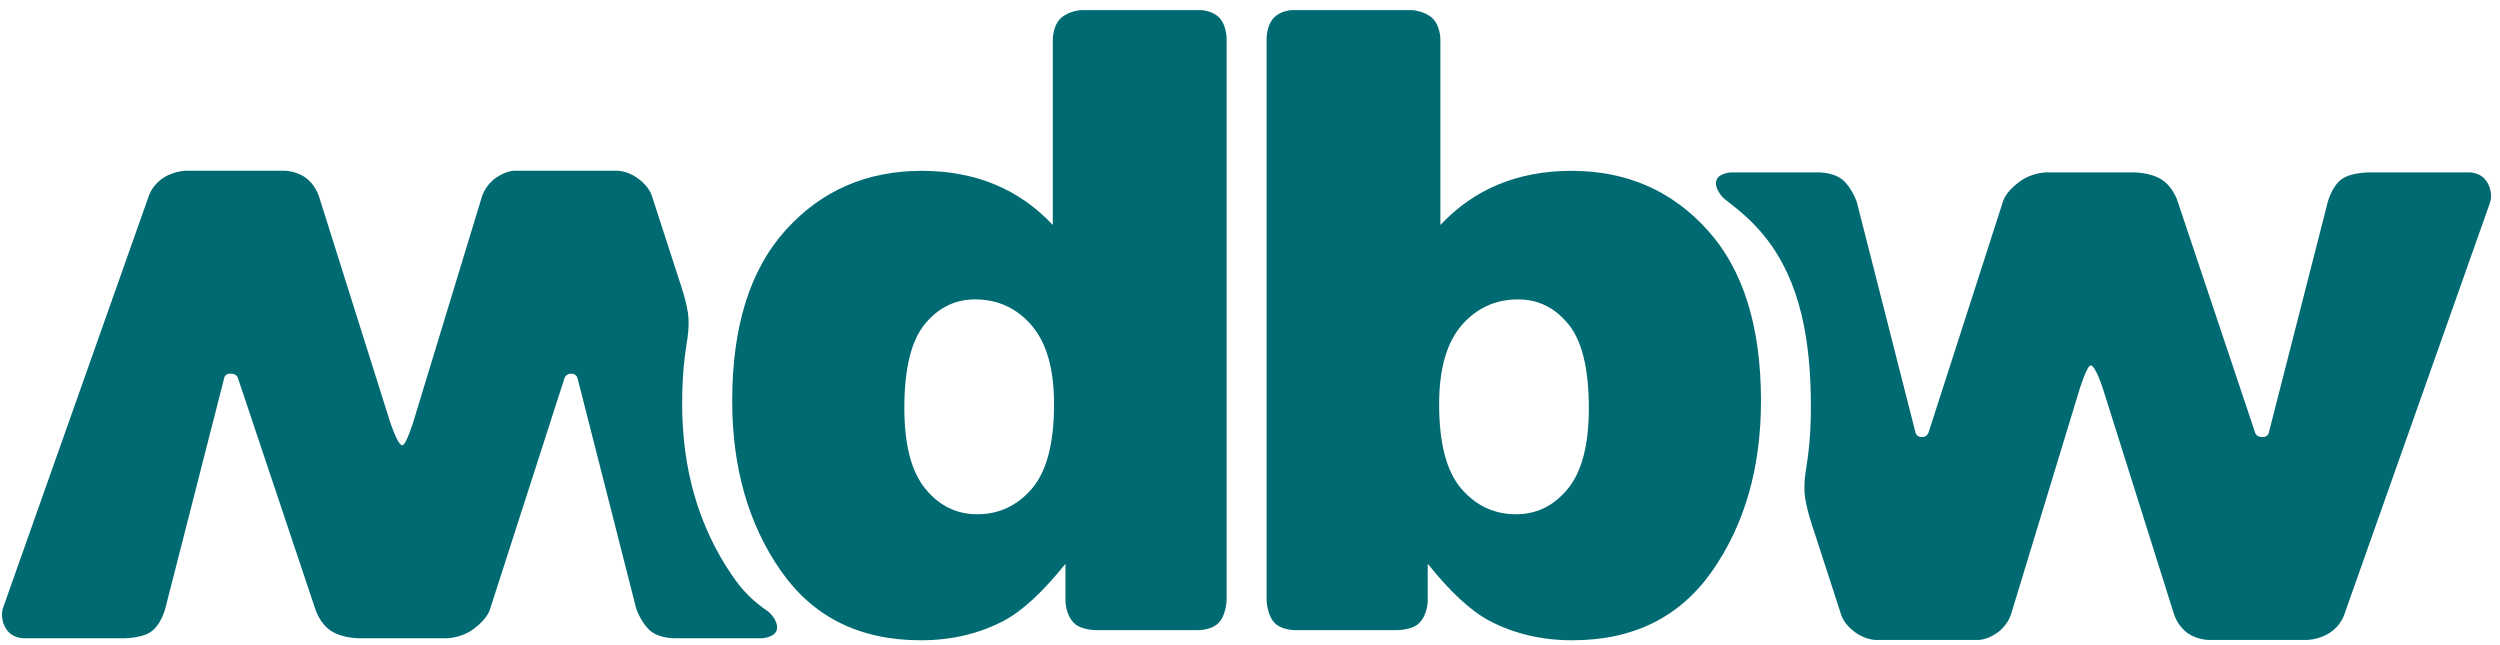<?xml version="1.0" encoding="UTF-8" standalone="no"?>
<svg width="155px" height="40px" viewBox="0 0 155 40" version="1.1" xmlns="http://www.w3.org/2000/svg" xmlns:xlink="http://www.w3.org/1999/xlink">
    <title>Miami Dolphins Bahamian Website Logo</title>
    <desc>Logo for the fansite, Miami Dolphins Bahamian Website</desc>
    <defs>
        <path d="M67.062,0.627 L74.282,0.627 C74.282,0.627 74.972,0.568 75.507,1.013 C76.078,1.492 76.05,2.456 76.05,2.456 L76.05,37.182 C76.05,37.182 76.039,38.271 75.426,38.731 C74.926,39.108 74.179,39.068 74.179,39.068 L68.01,39.068 C68.01,39.068 67.046,39.089 66.588,38.631 C66.026,38.069 66.06,37.182 66.06,37.182 L66.06,34.952 C64.66,36.7 63.385,37.879 62.231,38.491 C60.693,39.296 58.98,39.697 57.092,39.697 C53.299,39.697 50.401,38.256 48.399,35.37 C46.397,32.487 45.396,28.981 45.396,24.856 C45.396,20.241 46.502,16.711 48.713,14.264 C50.926,11.815 53.735,10.592 57.145,10.592 C58.805,10.592 60.312,10.872 61.668,11.432 C63.022,11.99 64.224,12.83 65.273,13.948 L65.273,2.461 C65.273,2.461 65.262,1.605 65.766,1.132 C66.275,0.65 67.062,0.627 67.062,0.627 L67.062,0.627 Z M65.351,25.066 C65.351,22.881 64.888,21.252 63.962,20.176 C63.035,19.101 61.864,18.563 60.448,18.563 C59.206,18.563 58.167,19.079 57.327,20.11 C56.488,21.143 56.069,22.873 56.069,25.303 C56.069,27.574 56.503,29.24 57.368,30.298 C58.232,31.356 59.303,31.884 60.578,31.884 C61.943,31.884 63.079,31.349 63.988,30.284 C64.897,29.217 65.351,27.478 65.351,25.066 L65.351,25.066 Z" id="path-1"></path>
        <path d="M88.812,1.132 C89.316,1.605 89.304,2.461 89.304,2.461 L89.304,13.948 C90.354,12.83 91.556,11.99 92.911,11.432 C94.267,10.872 95.772,10.592 97.434,10.592 C100.842,10.592 103.654,11.815 105.865,14.264 C108.076,16.711 109.181,20.241 109.181,24.856 C109.181,28.981 108.18,32.487 106.179,35.37 C104.176,38.256 101.279,39.697 97.486,39.697 C95.598,39.697 93.886,39.296 92.346,38.491 C91.193,37.879 89.916,36.7 88.519,34.952 L88.519,37.182 C88.519,37.182 88.551,38.069 87.989,38.631 C87.532,39.089 86.567,39.068 86.567,39.068 L80.398,39.068 C80.398,39.068 79.652,39.108 79.152,38.731 C78.54,38.271 78.529,37.182 78.529,37.182 L78.529,2.456 C78.529,2.456 78.499,1.492 79.071,1.013 C79.606,0.568 80.297,0.627 80.297,0.627 L87.516,0.627 C87.516,0.627 88.302,0.65 88.812,1.132 L88.812,1.132 Z M90.589,30.284 C91.5,31.349 92.635,31.884 93.998,31.884 C95.275,31.884 96.345,31.356 97.211,30.298 C98.076,29.24 98.508,27.574 98.508,25.303 C98.508,22.873 98.089,21.143 97.25,20.11 C96.41,19.079 95.371,18.563 94.129,18.563 C92.714,18.563 91.543,19.101 90.615,20.176 C89.69,21.252 89.226,22.881 89.226,25.066 C89.226,27.478 89.682,29.217 90.589,30.284 L90.589,30.284 Z" id="path-2"></path>
        <path id="path-3" d="M47.677,37.952 C46.654,37.24 46.061,36.68 45.295,35.535 C43.341,32.618 42.293,29.146 42.293,25.022 C42.293,23.983 42.348,23.002 42.461,22.075 C42.559,21.261 42.728,20.636 42.689,19.759 C42.648,18.882 42.126,17.414 42.126,17.414 L40.429,12.186 C40.429,12.186 40.298,11.598 39.548,11.059 C38.801,10.52 38.156,10.585 38.156,10.585 L31.961,10.585 C31.961,10.585 31.448,10.54 30.757,11.018 C30.067,11.496 29.881,12.188 29.881,12.188 L25.64,26.108 C25.64,26.108 25.179,27.609 24.943,27.609 C24.649,27.609 24.176,26.128 24.176,26.128 L19.78,12.188 C19.78,12.188 19.575,11.469 18.944,11.014 C18.35,10.585 17.627,10.585 17.627,10.585 L11.644,10.585 C11.644,10.585 10.868,10.551 10.137,11.021 C9.402,11.489 9.212,12.189 9.212,12.189 L0.169,37.743 C0.169,37.743 -0.024,38.36 0.383,38.996 C0.791,39.631 1.541,39.572 1.541,39.572 L7.556,39.572 C7.556,39.572 8.728,39.608 9.36,39.169 C9.992,38.732 10.242,37.752 10.242,37.752 L13.901,23.436 C13.901,23.436 13.93,23.163 14.302,23.163 C14.675,23.163 14.747,23.429 14.747,23.429 L19.542,37.742 C19.542,37.742 19.805,38.665 20.556,39.135 C21.305,39.606 22.373,39.572 22.373,39.572 L27.556,39.572 C27.556,39.572 28.518,39.633 29.398,38.971 C30.278,38.309 30.39,37.743 30.39,37.743 L35.004,23.429 C35.004,23.429 35.09,23.165 35.412,23.165 C35.734,23.165 35.803,23.428 35.803,23.428 L39.448,37.743 C39.448,37.743 39.788,38.713 40.379,39.156 C40.97,39.601 41.87,39.572 41.87,39.572 L47.245,39.572 C47.245,39.572 48.075,39.53 48.168,39.018 C48.265,38.479 47.677,37.952 47.677,37.952"></path>
        <path id="path-4" d="M106.891,12.31 C107.952,13.132 108.686,13.751 109.45,14.71 C111.636,17.458 112.276,21.115 112.276,25.241 C112.276,26.28 112.22,27.261 112.106,28.188 C112.008,29.003 111.84,29.627 111.88,30.503 C111.919,31.378 112.442,32.848 112.442,32.848 L114.141,38.077 C114.141,38.077 114.269,38.663 115.019,39.202 C115.768,39.741 116.413,39.676 116.413,39.676 L122.607,39.676 C122.607,39.676 123.12,39.722 123.811,39.243 C124.502,38.766 124.688,38.075 124.688,38.075 L128.928,24.152 C128.929,24.152 129.388,22.653 129.625,22.653 C129.919,22.653 130.392,24.133 130.392,24.133 L134.787,38.075 C134.787,38.075 134.994,38.791 135.624,39.248 C136.217,39.676 136.94,39.676 136.94,39.676 L142.925,39.676 C142.925,39.676 143.699,39.711 144.432,39.241 C145.165,38.774 145.356,38.072 145.356,38.072 L154.397,12.52 C154.397,12.52 154.592,11.904 154.184,11.266 C153.78,10.631 153.027,10.688 153.027,10.688 L147.01,10.688 C147.01,10.688 145.839,10.655 145.208,11.092 C144.576,11.53 144.325,12.51 144.325,12.51 L140.666,26.827 C140.666,26.827 140.638,27.099 140.267,27.099 C139.893,27.099 139.821,26.836 139.821,26.836 L135.026,12.52 C135.026,12.52 134.763,11.597 134.012,11.126 C133.262,10.655 132.196,10.688 132.196,10.688 L127.012,10.688 C127.012,10.688 126.051,10.629 125.171,11.292 C124.289,11.952 124.177,12.52 124.177,12.52 L119.564,26.834 C119.564,26.834 119.478,27.099 119.157,27.099 C118.835,27.099 118.765,26.836 118.765,26.836 L115.121,12.52 C115.121,12.52 114.779,11.551 114.189,11.105 C113.598,10.66 112.699,10.688 112.699,10.688 L107.322,10.688 C107.322,10.688 106.493,10.732 106.4,11.244 C106.304,11.784 106.891,12.31 106.891,12.31"></path>
    </defs>
    <g id="Logo">
        <g id="Fill-1">
            <use fill="none" xlink:href="#path-1"></use>
            <use fill="#006A72" fill-rule="evenodd" xlink:href="#path-1"></use>
        </g>
        <g id="Fill-2">
            <use fill="none" xlink:href="#path-2"></use>
            <use fill="#006A72" fill-rule="evenodd" xlink:href="#path-2"></use>
        </g>
        <g id="Fill-3">
            <use fill="none" xlink:href="#path-3"></use>
            <use fill="#006A72" fill-rule="evenodd" xlink:href="#path-3"></use>
        </g>
        <g id="Fill-4">
            <use fill="none" xlink:href="#path-4"></use>
            <use fill="#006A72" fill-rule="evenodd" xlink:href="#path-4"></use>
        </g>
    </g>
</svg>